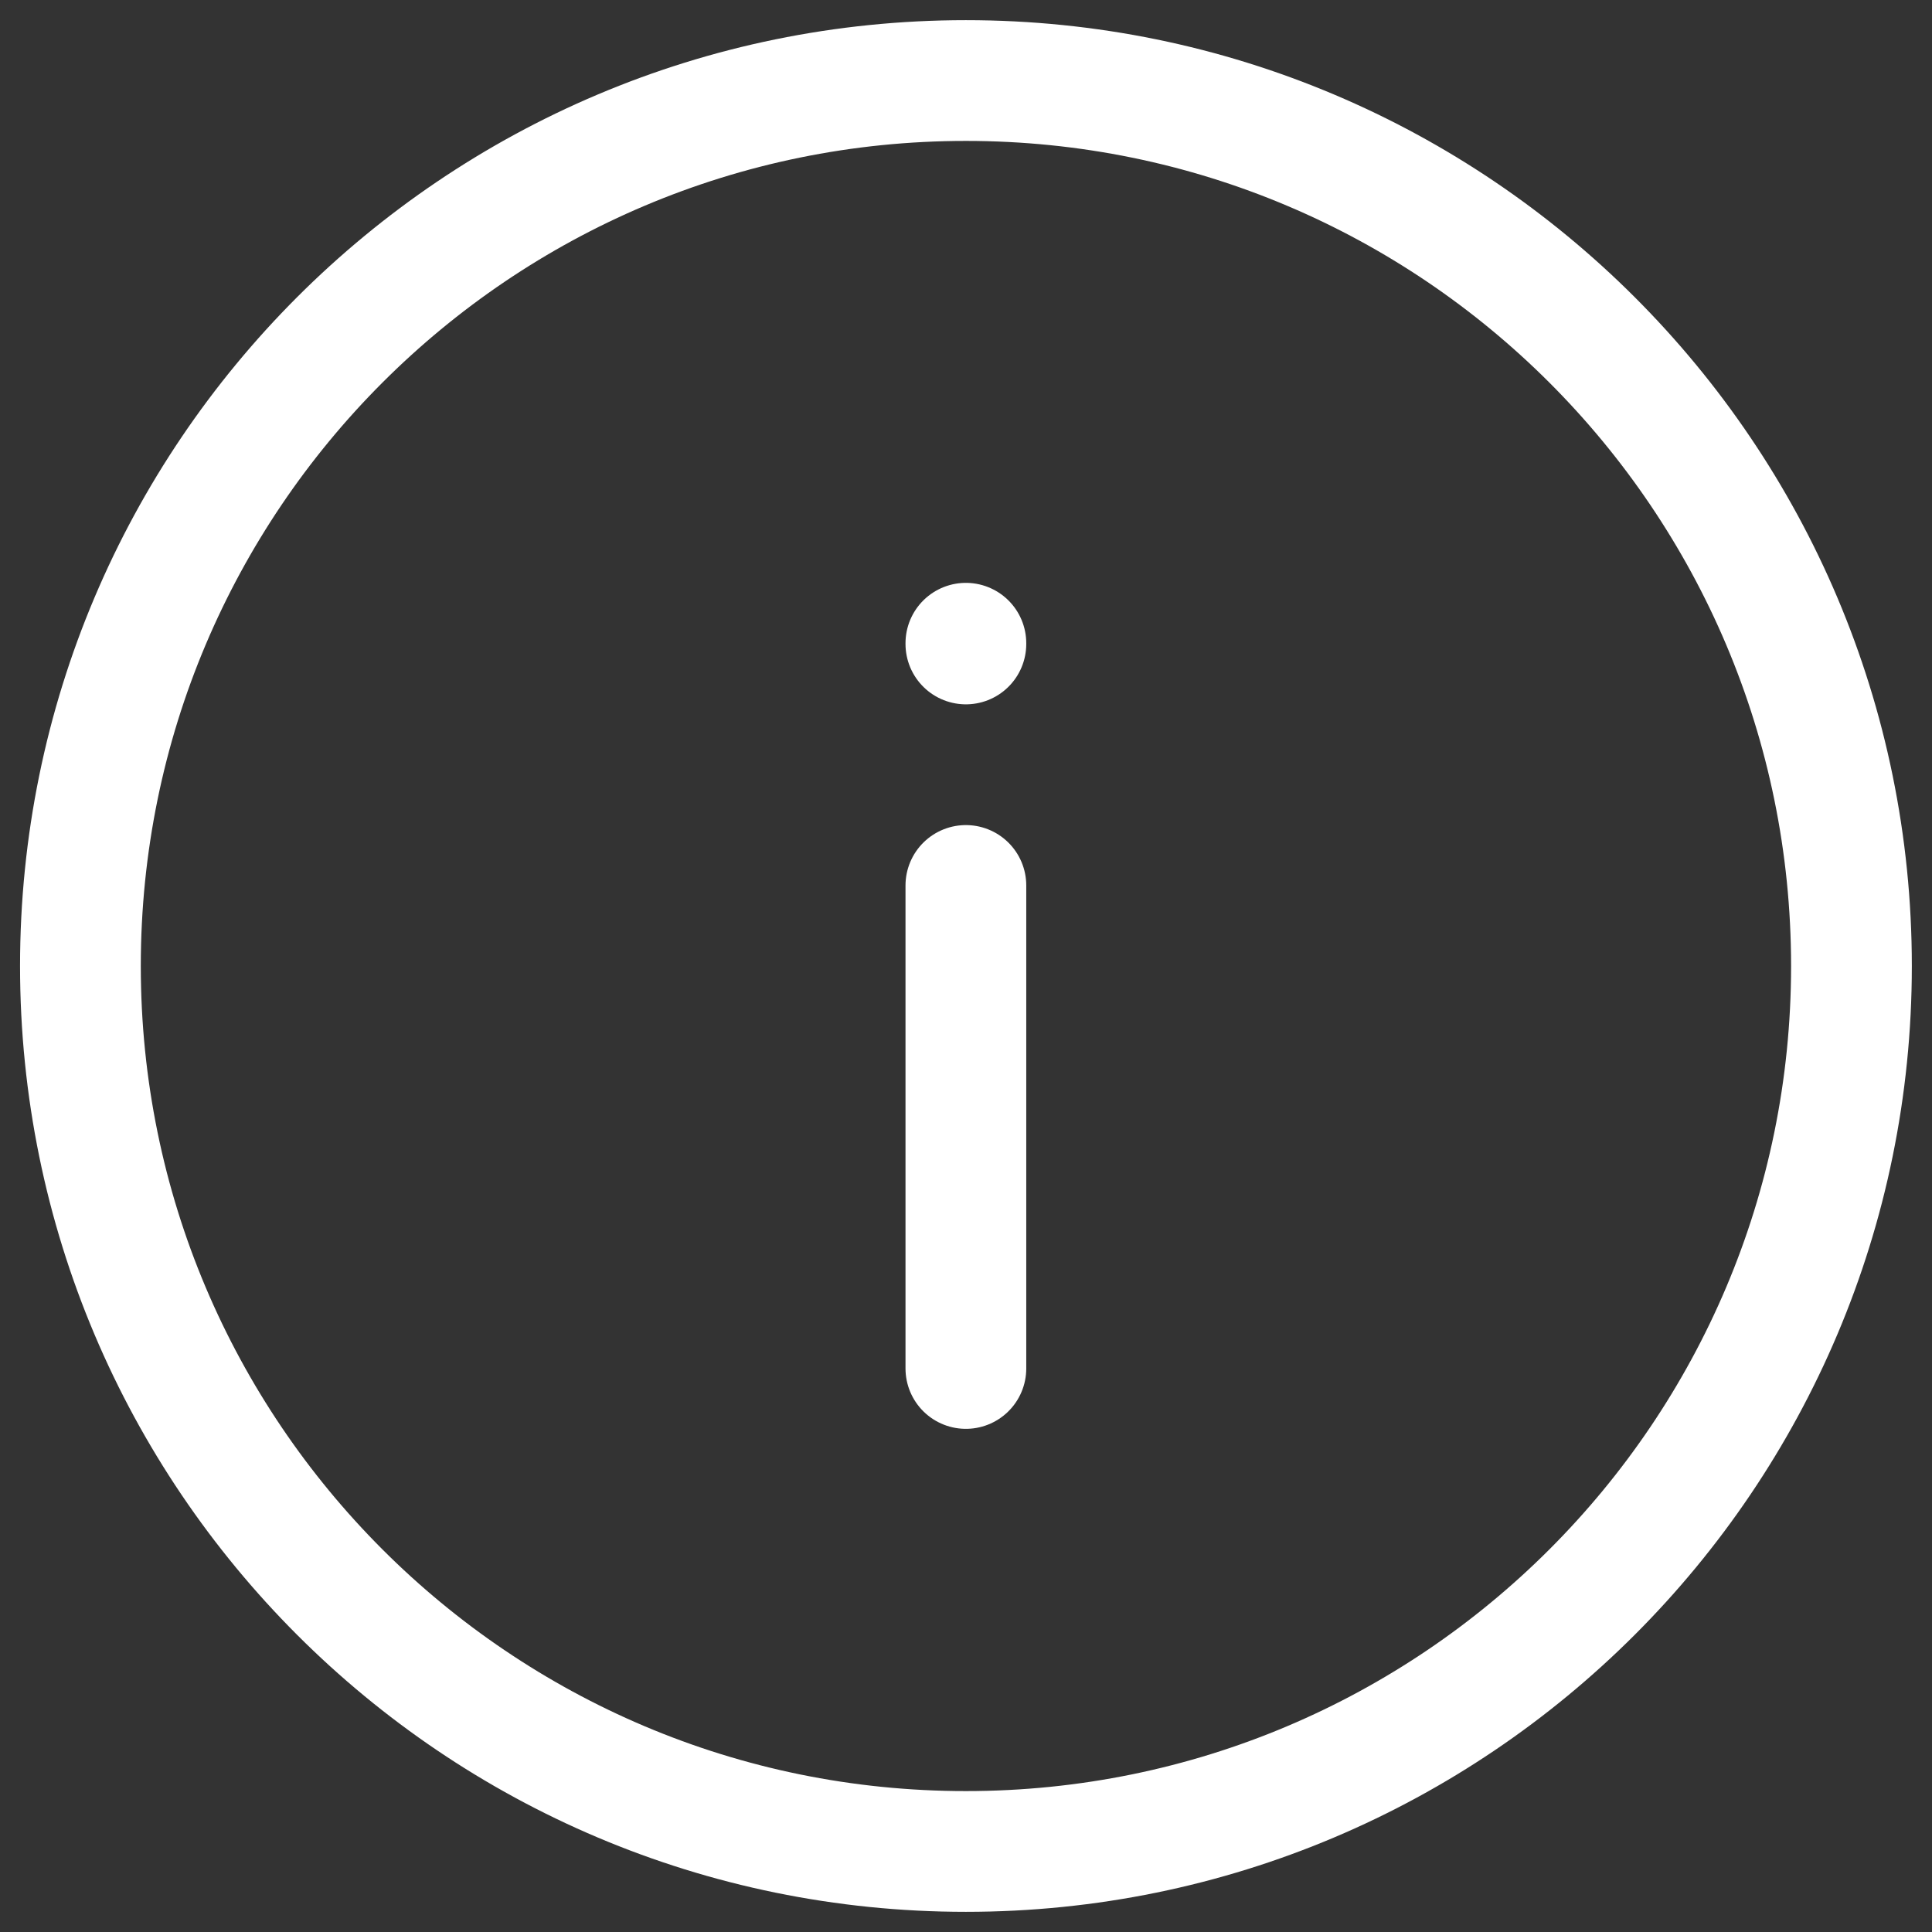 <svg width="16" height="16" viewBox="0 0 16 16" fill="none" xmlns="http://www.w3.org/2000/svg">
<rect x="0" y="0" width="16" height="16" fill="#333333" stroke="none"/>
<path d="M7.999 11.333V7.333M7.999 5.333V5.327M15.333 8C15.333 12.05 12.049 15.333 7.999 15.333C3.949 15.333 0.666 12.05 0.666 8C0.666 3.95 3.949 0.667 7.999 0.667C12.049 0.667 15.333 3.95 15.333 8Z" stroke="white" stroke-linecap="round"/>
</svg>
